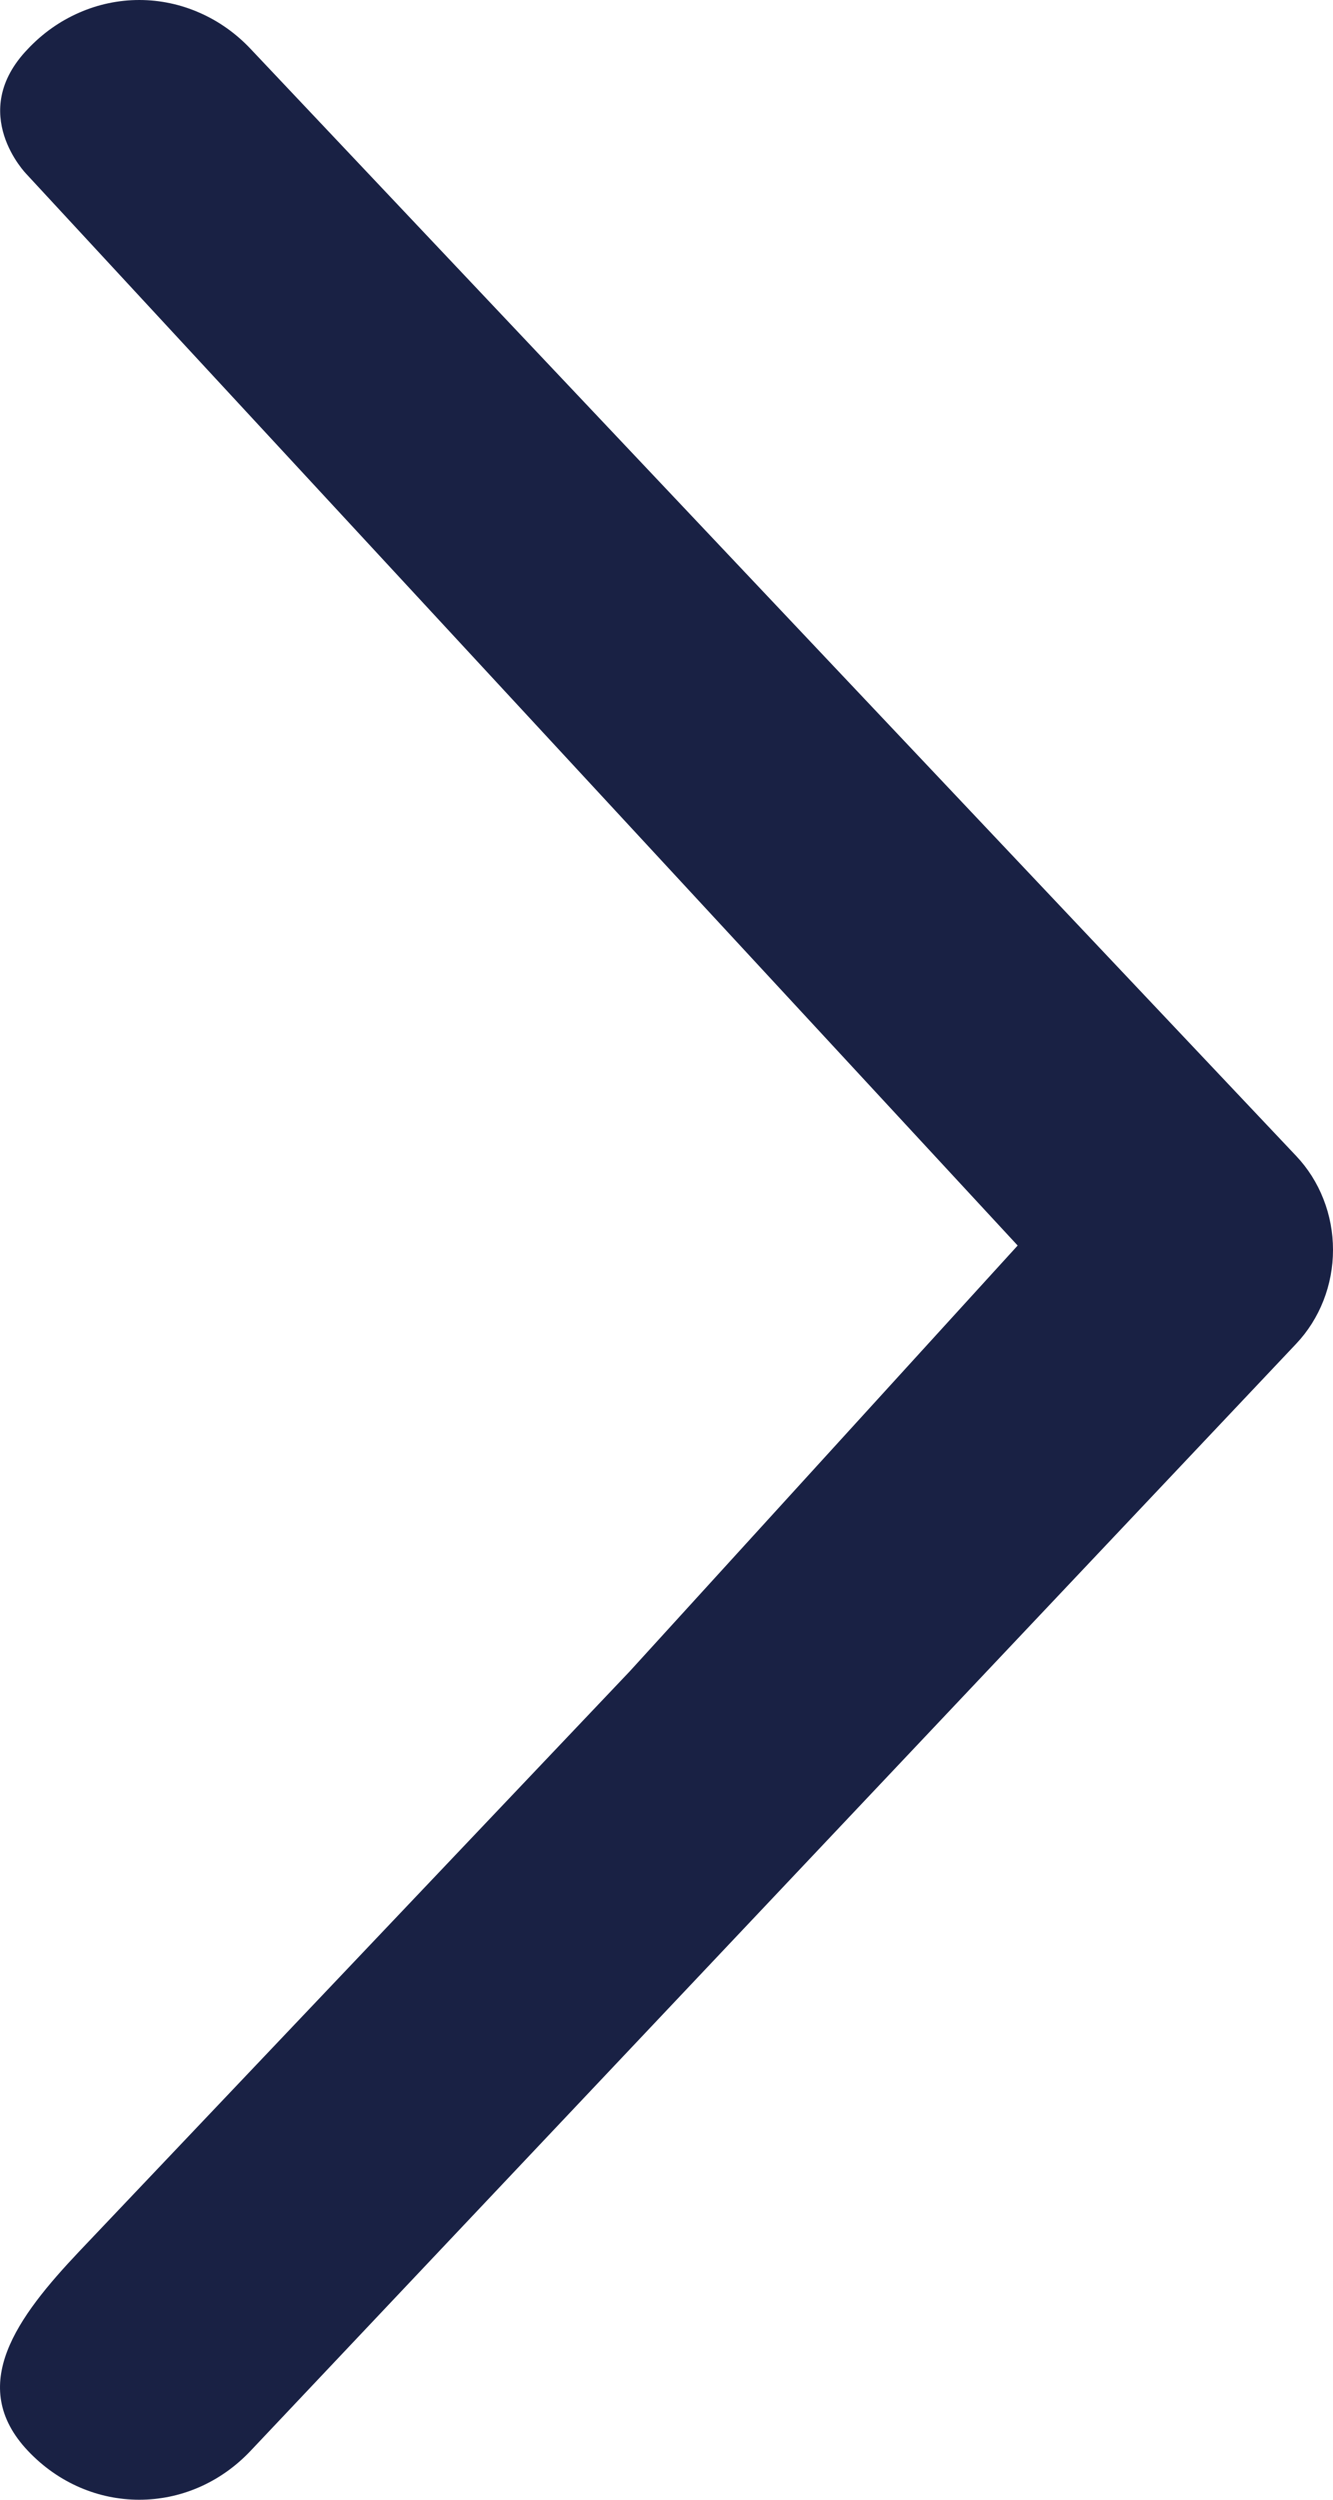 <svg width="16" height="30" viewBox="0 0 16 30" fill="none" xmlns="http://www.w3.org/2000/svg">
<path d="M0.335 0.587C0.51 0.401 0.719 0.253 0.948 0.153C1.177 0.052 1.423 0 1.672 0C1.92 0 2.166 0.052 2.395 0.153C2.624 0.253 2.833 0.401 3.008 0.587L15.558 13.873C15.698 14.021 15.809 14.196 15.885 14.39C15.961 14.583 16 14.79 16 15C16 15.209 15.961 15.416 15.885 15.61C15.809 15.803 15.698 15.979 15.558 16.127L3.008 29.413C2.268 30.196 1.075 30.196 0.335 29.413C-0.405 28.629 0.208 27.806 0.948 27.023L7.558 20.059L12.215 14.948L0.319 2.091C0.319 2.091 -0.405 1.355 0.335 0.587Z" fill="#192144"/>
</svg>
